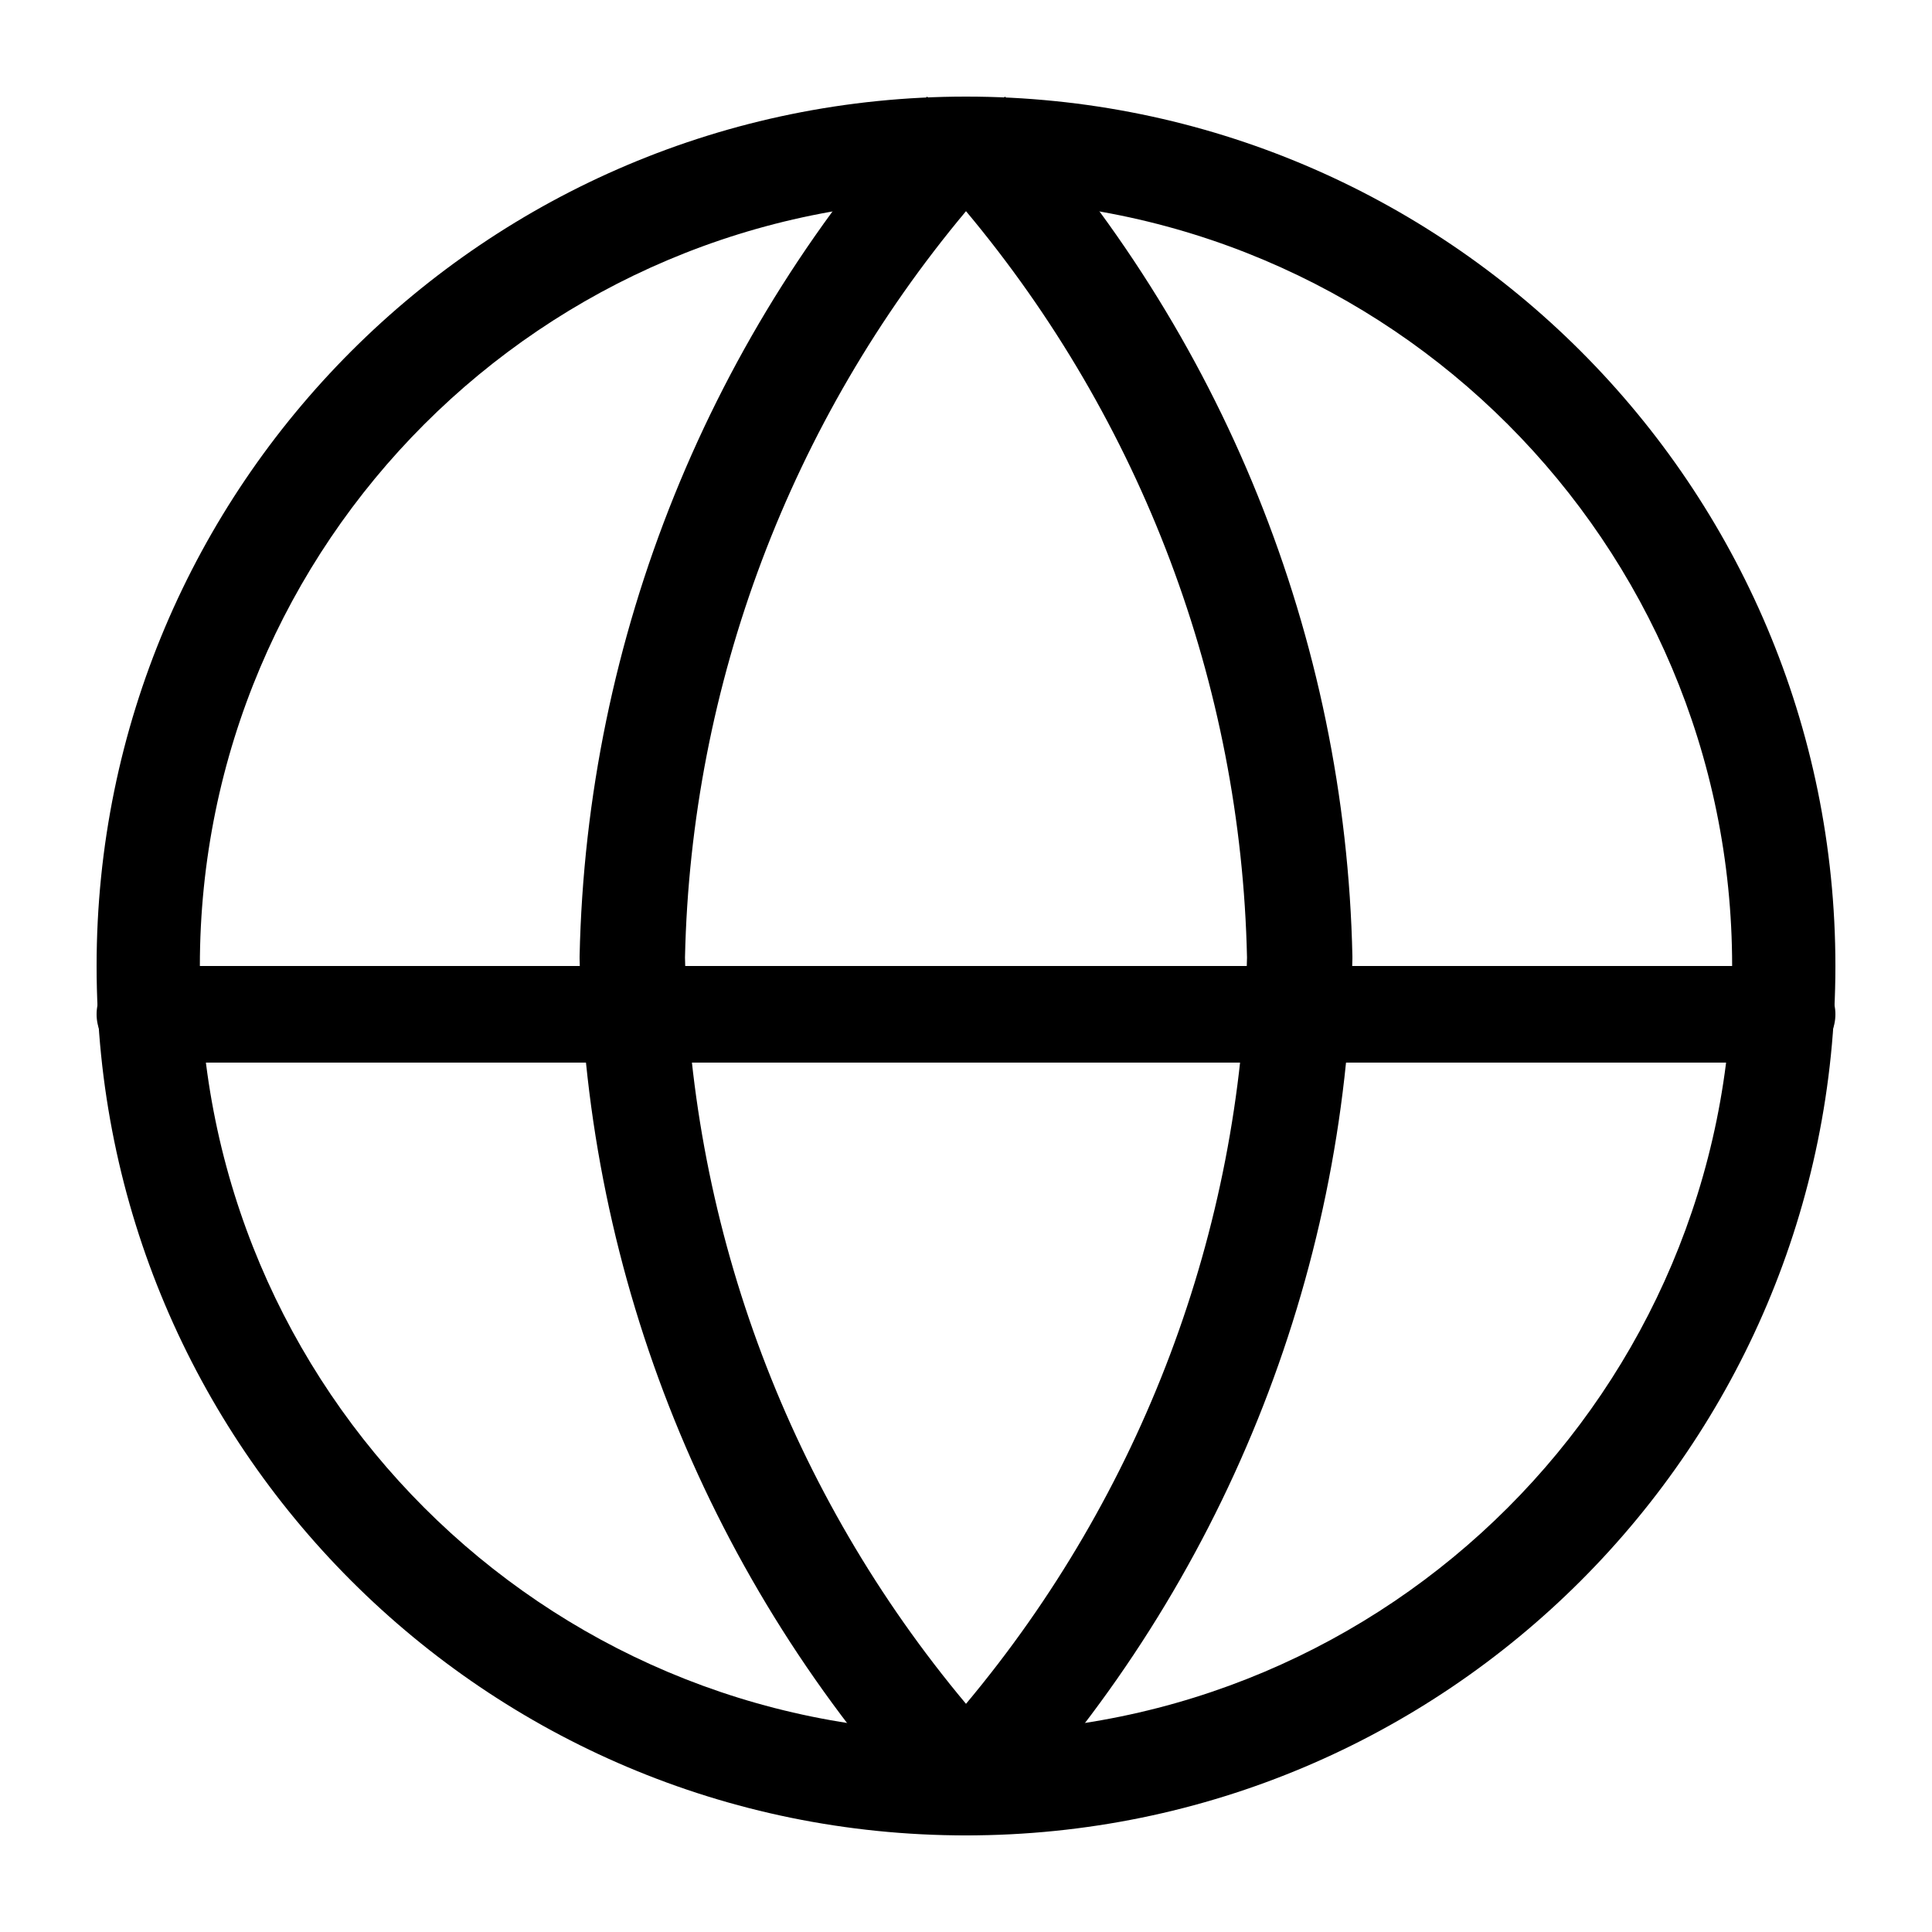 <svg width="20" height="20" viewBox="0 0 20 20" xmlns="http://www.w3.org/2000/svg">
<path fill-rule="evenodd" clip-rule="evenodd" d="M10 2.069C5.62 2.069 2.069 5.62 2.069 10C2.069 14.38 5.62 17.931 10 17.931C14.38 17.931 17.931 14.38 17.931 10C17.931 5.62 14.38 2.069 10 2.069ZM1 10C1 5.029 5.029 1 10 1C14.971 1 19 5.029 19 10C19 14.971 14.971 19 10 19C5.029 19 1 14.971 1 10Z"/>
<path fill-rule="evenodd" clip-rule="evenodd" d="M1 10.5C1 10.224 1.239 10 1.535 10H18.465C18.761 10 19 10.224 19 10.5C19 10.776 18.761 11 18.465 11H1.535C1.239 11 1 10.776 1 10.5Z"/>
<path fill-rule="evenodd" clip-rule="evenodd" d="M7.091 9.912C7.153 12.744 8.182 15.465 10 17.638C11.818 15.465 12.847 12.744 12.909 9.912C12.847 7.08 11.818 4.359 10 2.186C8.182 4.359 7.153 7.08 7.091 9.912ZM10 1.364L9.597 1C7.348 3.437 6.07 6.6 6 9.901C6 9.908 6 9.916 6 9.923C6.07 13.224 7.348 16.387 9.597 18.824C9.701 18.936 9.847 19 10 19C10.153 19 10.299 18.936 10.403 18.824C12.652 16.387 13.93 13.224 14 9.923C14 9.916 14 9.908 14 9.901C13.93 6.6 12.652 3.437 10.403 1L10 1.364Z"/>
</svg>
